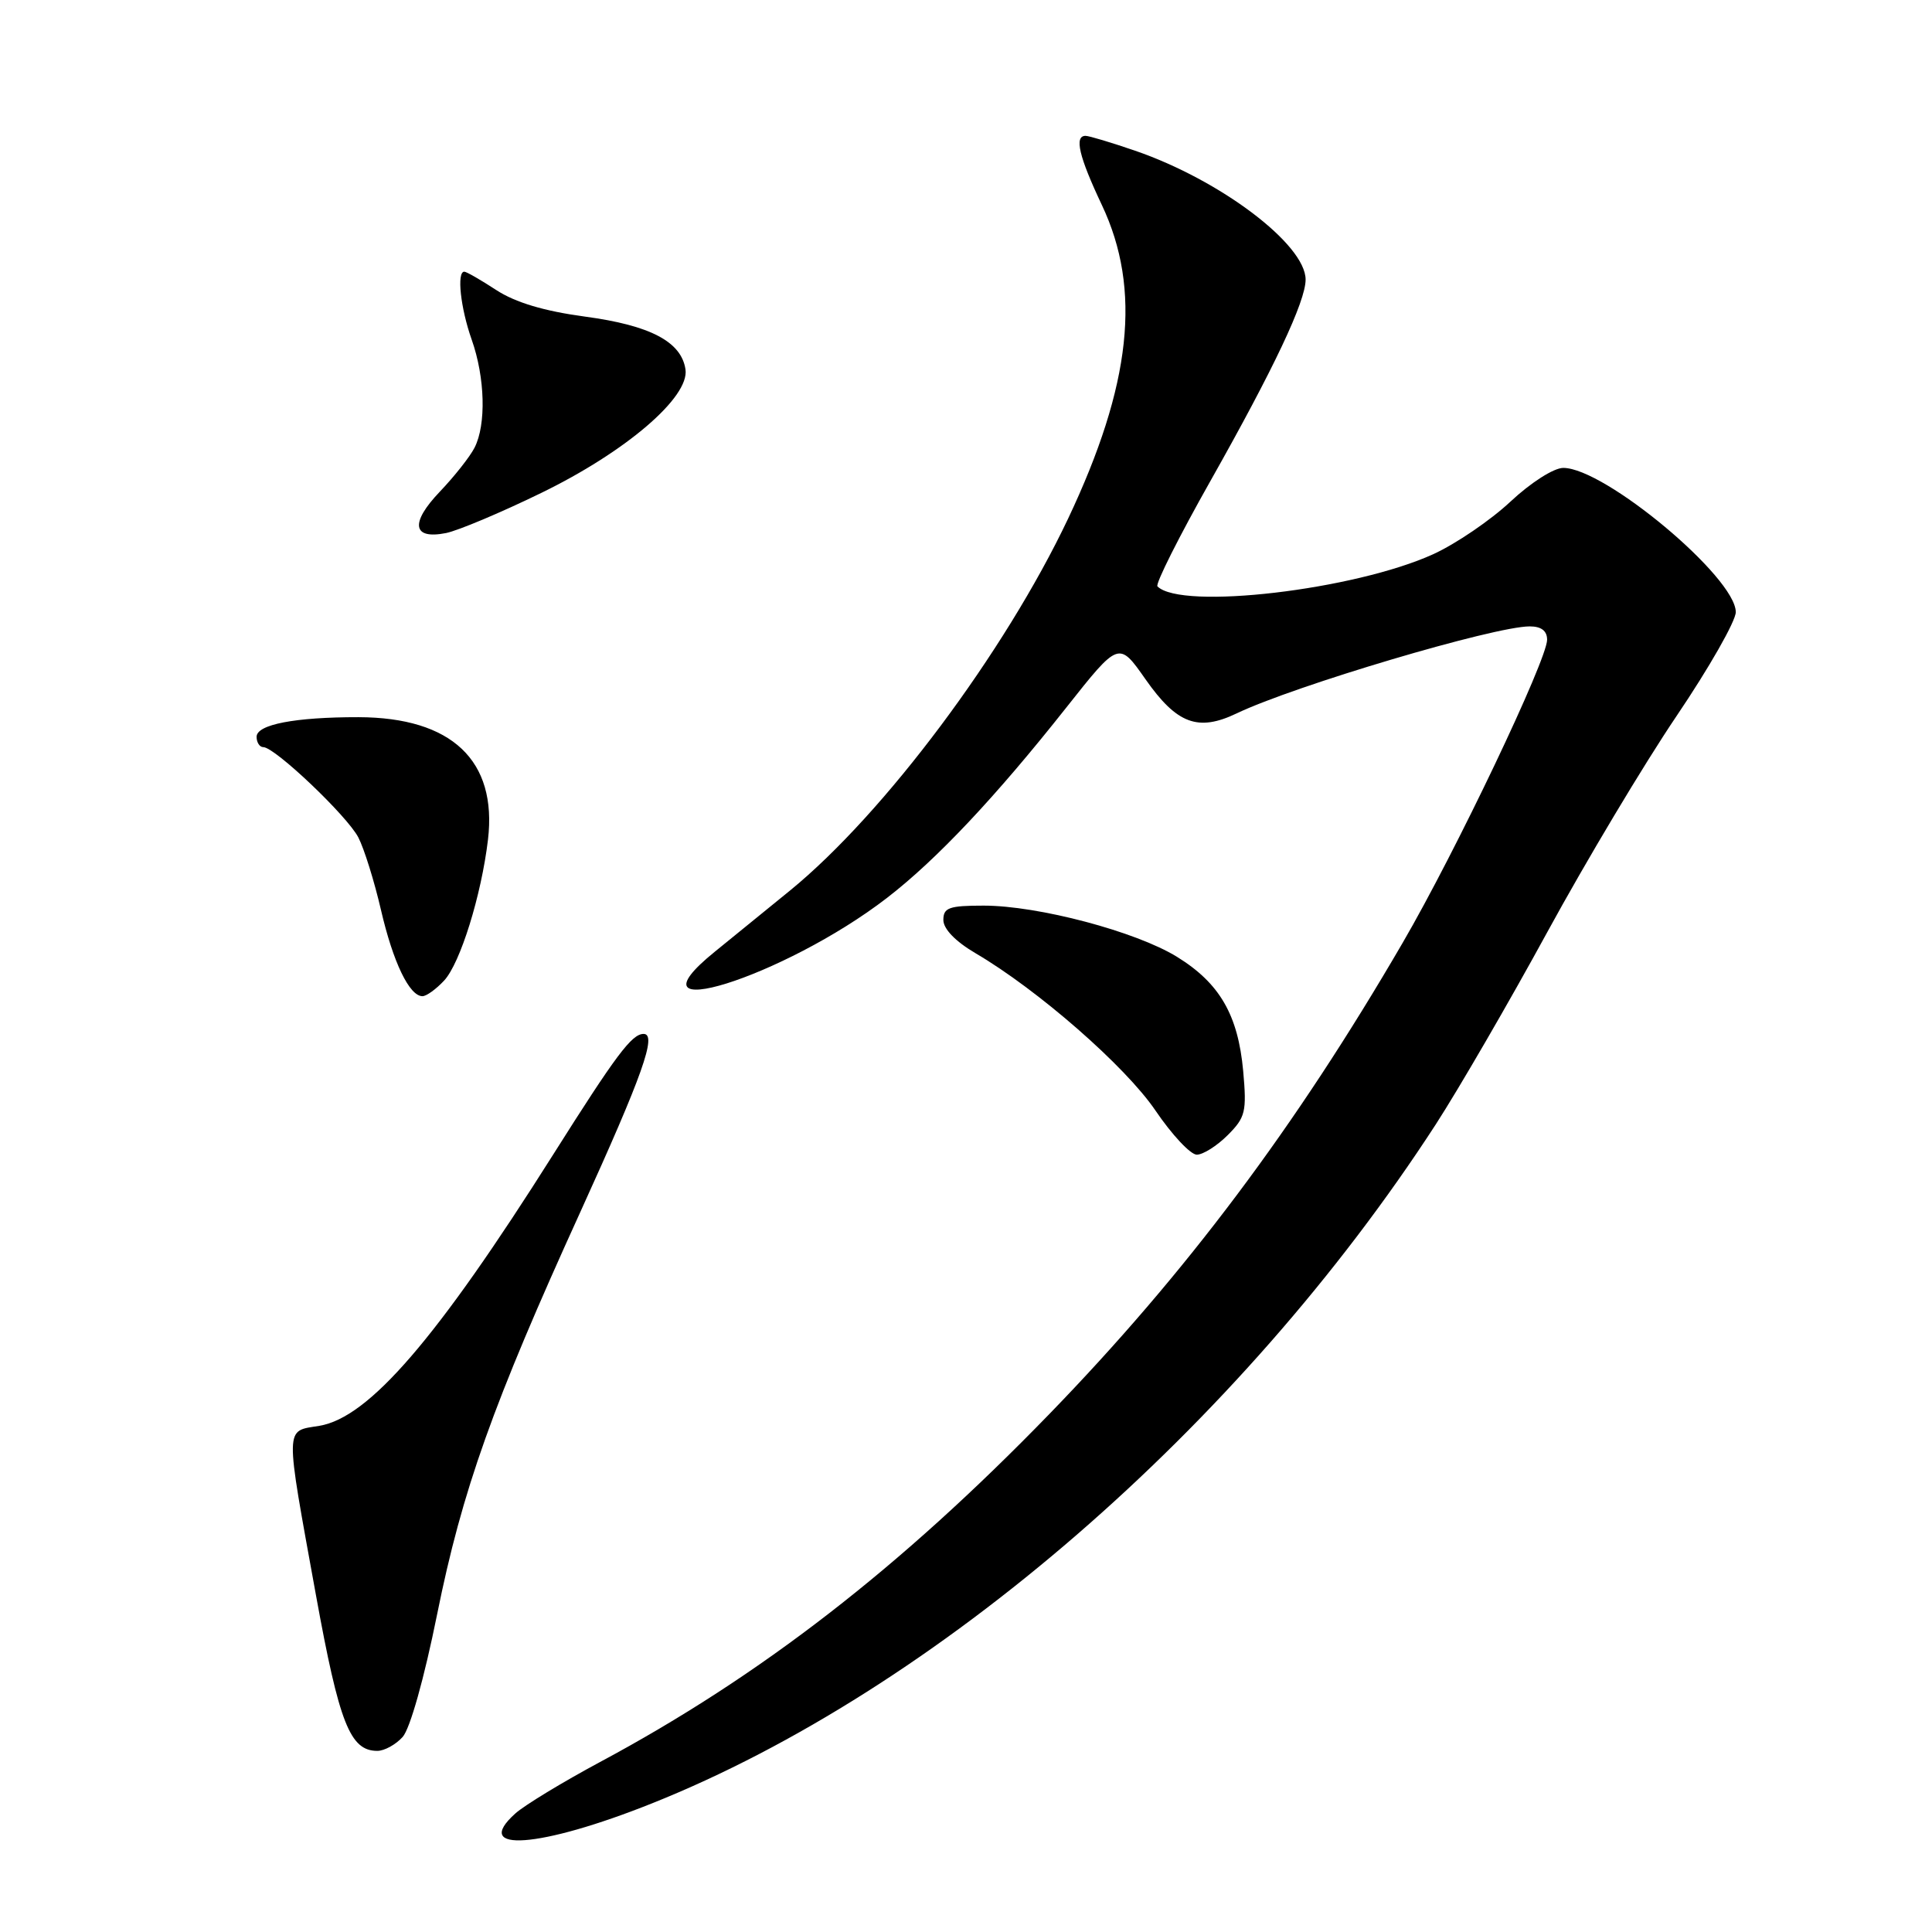 <?xml version="1.0" encoding="UTF-8" standalone="no"?>
<!DOCTYPE svg PUBLIC "-//W3C//DTD SVG 1.1//EN" "http://www.w3.org/Graphics/SVG/1.1/DTD/svg11.dtd" >
<svg xmlns="http://www.w3.org/2000/svg" xmlns:xlink="http://www.w3.org/1999/xlink" version="1.1" viewBox="0 0 256 256">
 <g >
 <path fill="currentColor"
d=" M 86.38 238.96 C 123.99 223.94 164.25 189.07 190.24 149.00 C 193.27 144.32 199.93 132.85 205.03 123.50 C 210.13 114.15 217.83 101.27 222.15 94.88 C 226.47 88.49 230.00 82.29 230.00 81.11 C 230.00 76.51 212.64 62.00 207.14 62.00 C 205.88 62.00 202.83 63.95 200.13 66.48 C 197.50 68.94 192.90 72.07 189.92 73.43 C 179.50 78.18 156.53 80.87 153.37 77.70 C 153.06 77.40 156.23 71.09 160.41 63.69 C 168.79 48.84 173.00 39.94 173.00 37.05 C 173.00 32.39 161.72 23.86 150.41 19.97 C 147.26 18.89 144.31 18.00 143.84 18.00 C 142.32 18.00 142.96 20.73 146.00 27.16 C 151.29 38.34 149.92 50.99 141.52 68.74 C 133.13 86.44 117.18 107.78 104.73 117.96 C 101.30 120.75 96.81 124.41 94.75 126.08 C 82.11 136.30 103.86 129.52 117.54 118.97 C 124.11 113.90 131.90 105.63 141.31 93.73 C 148.25 84.96 148.25 84.96 151.78 90.00 C 155.93 95.92 158.74 96.98 163.86 94.53 C 171.55 90.85 197.99 83.00 202.69 83.00 C 204.23 83.00 205.00 83.59 205.00 84.77 C 205.00 87.42 192.88 112.87 185.87 124.91 C 171.66 149.35 157.13 168.72 139.03 187.38 C 119.27 207.75 100.73 222.11 79.50 233.48 C 74.55 236.14 69.50 239.20 68.28 240.30 C 62.42 245.56 71.54 244.89 86.38 238.96 Z  M 53.35 230.16 C 54.33 229.08 56.21 222.39 57.92 213.91 C 61.24 197.46 65.31 186.02 76.94 160.50 C 85.15 142.46 87.09 137.00 85.28 137.00 C 83.72 137.00 81.65 139.76 73.29 153.00 C 57.88 177.41 48.89 187.84 42.31 188.93 C 37.70 189.69 37.72 188.52 41.87 211.39 C 44.96 228.39 46.39 232.00 50.00 232.00 C 50.93 232.00 52.44 231.17 53.35 230.16 Z  M 162.68 150.41 C 165.03 148.06 165.21 147.31 164.73 141.92 C 164.05 134.48 161.61 130.27 155.95 126.78 C 150.51 123.43 137.57 120.00 130.34 120.00 C 125.76 120.00 125.00 120.27 125.00 121.90 C 125.00 123.09 126.61 124.75 129.25 126.30 C 137.55 131.17 149.11 141.28 153.09 147.13 C 155.28 150.36 157.75 153.00 158.58 153.00 C 159.41 153.00 161.25 151.84 162.68 150.41 Z  M 58.85 129.93 C 60.98 127.64 63.78 118.65 64.66 111.26 C 65.90 100.77 59.86 95.06 47.50 95.03 C 39.09 95.02 34.00 96.00 34.00 97.63 C 34.00 98.38 34.40 99.00 34.89 99.00 C 36.42 99.00 46.01 108.12 47.48 110.96 C 48.25 112.45 49.60 116.77 50.48 120.57 C 52.09 127.52 54.25 132.00 55.98 132.00 C 56.50 132.00 57.79 131.07 58.85 129.93 Z  M 71.71 65.32 C 82.92 59.87 91.38 52.63 90.83 48.95 C 90.29 45.28 86.16 43.11 77.50 41.95 C 72.09 41.22 68.29 40.08 65.77 38.44 C 63.72 37.10 61.81 36.00 61.52 36.00 C 60.50 36.00 61.02 40.82 62.50 45.00 C 64.28 50.03 64.44 56.27 62.88 59.32 C 62.27 60.52 60.19 63.15 58.27 65.16 C 54.31 69.31 54.65 71.52 59.11 70.63 C 60.69 70.31 66.36 67.93 71.71 65.32 Z "/>
</g>
</svg>